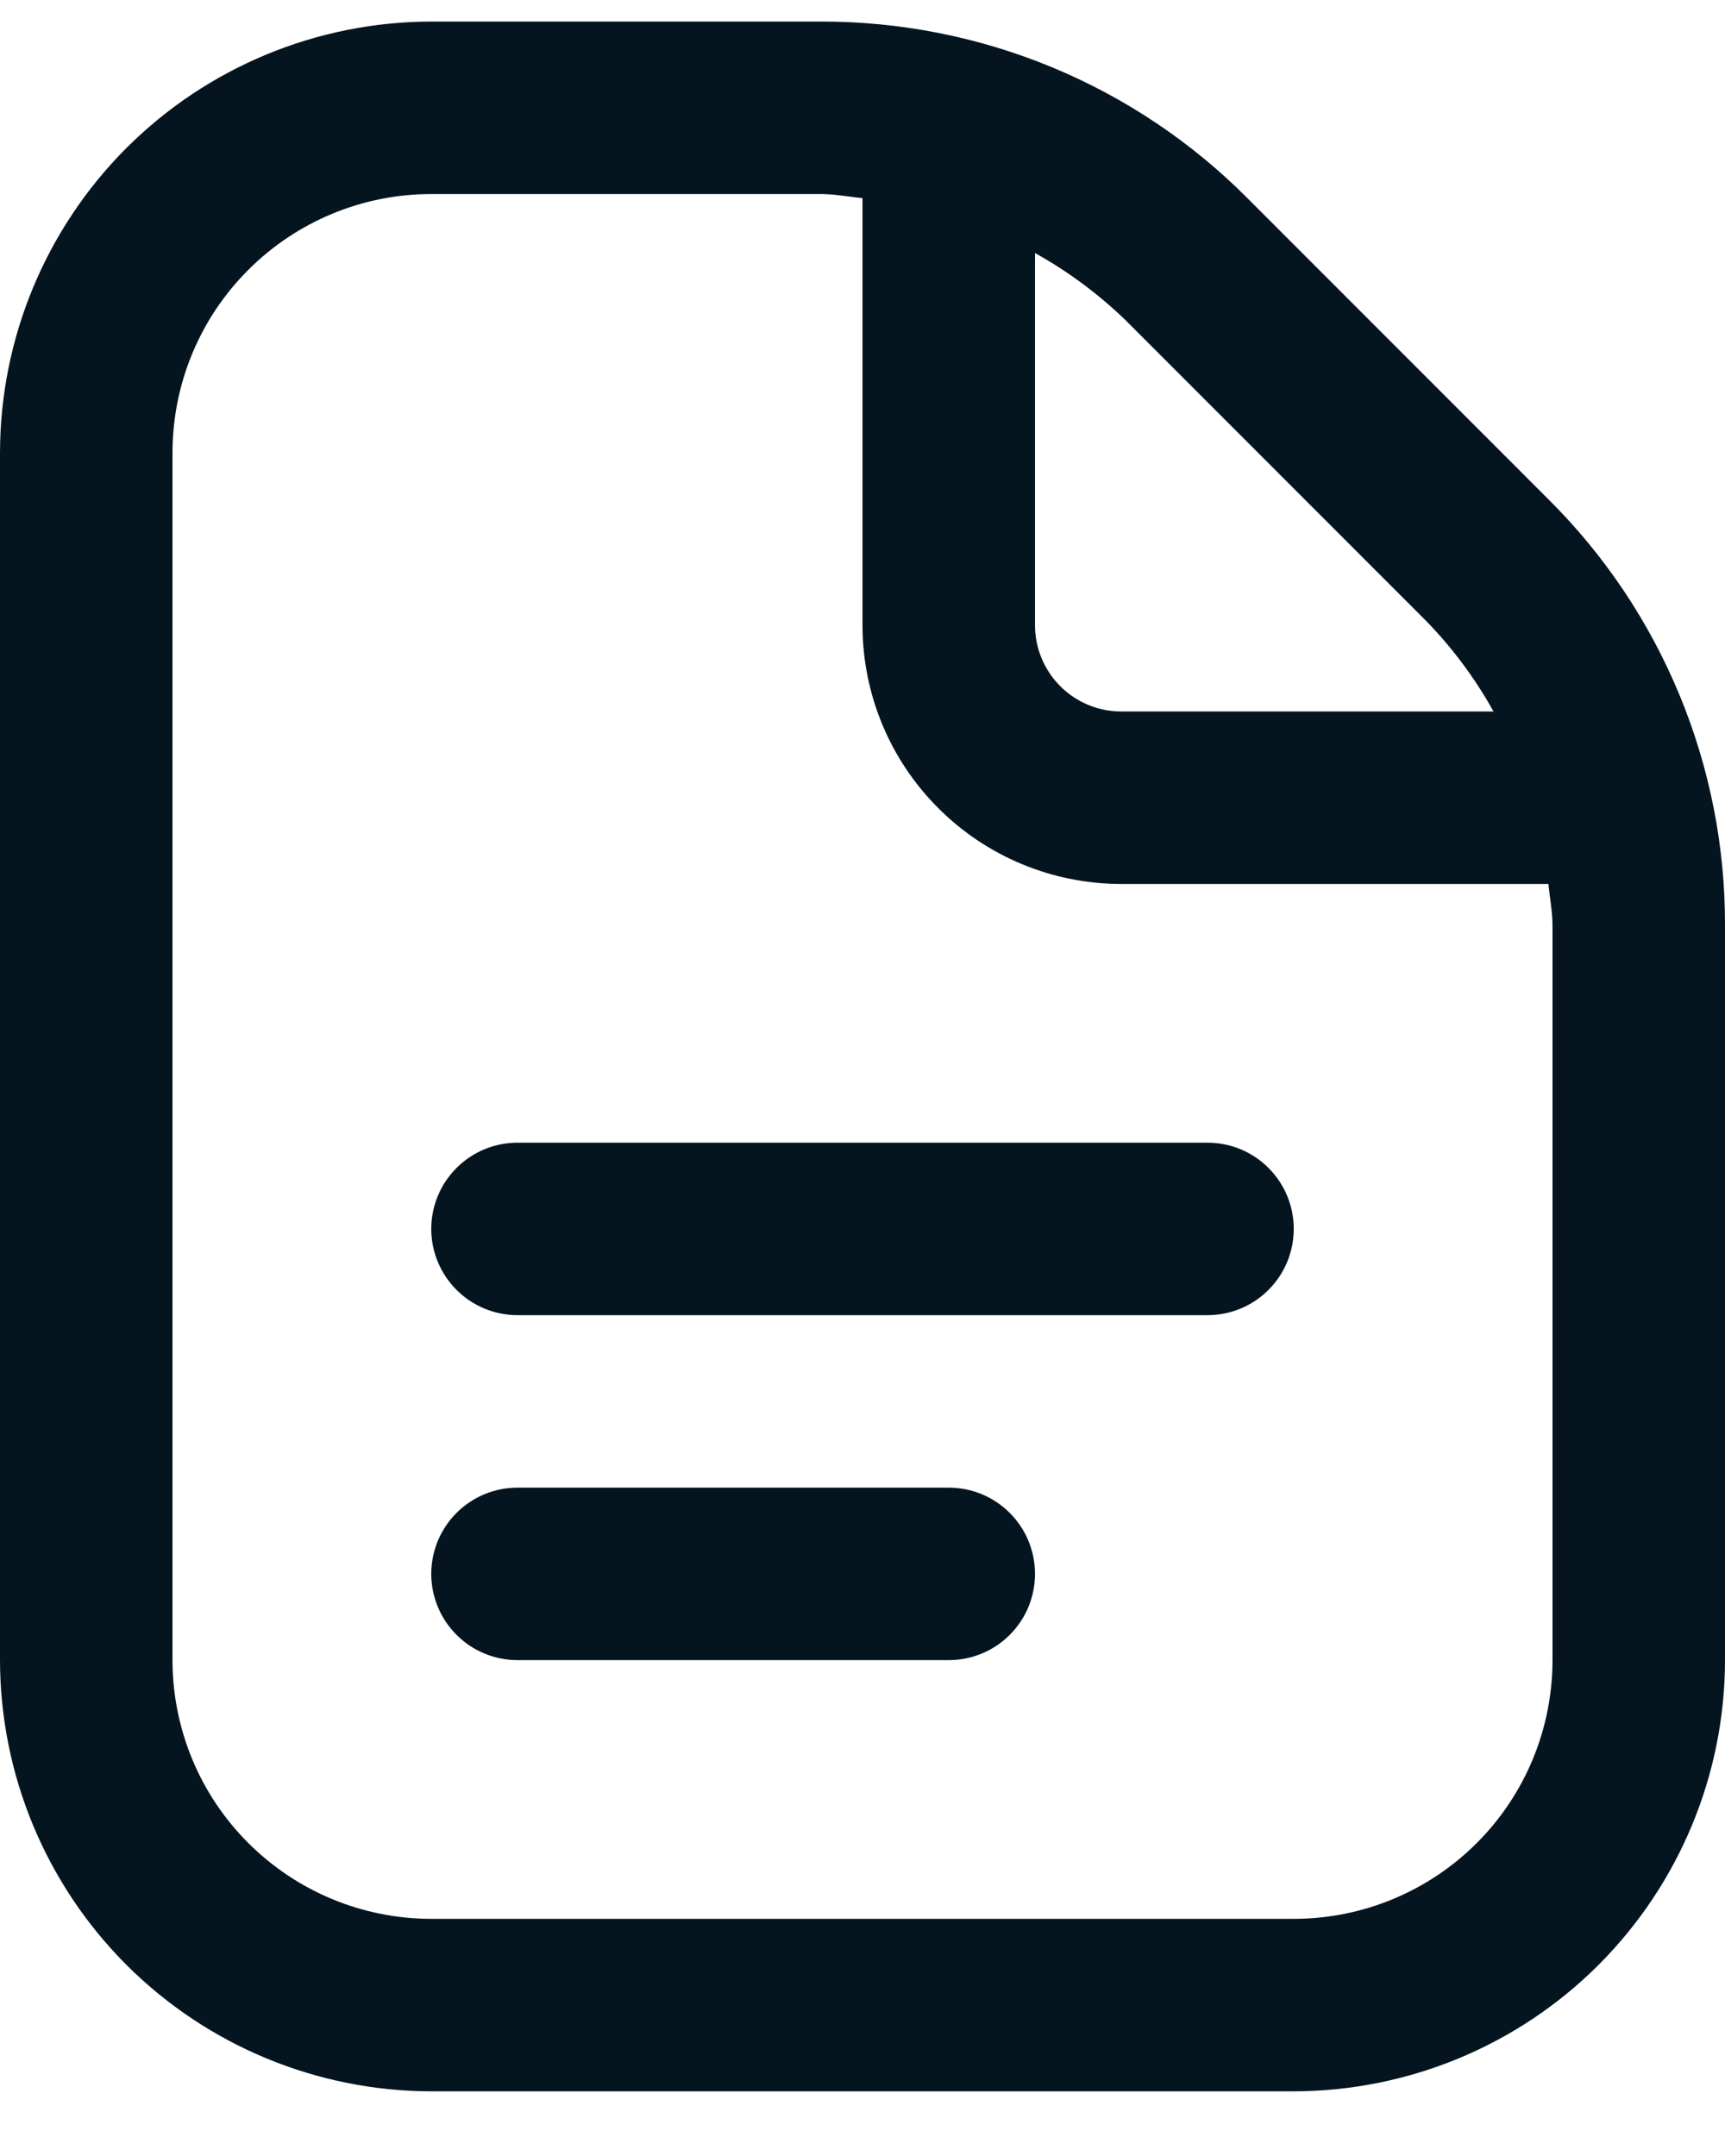 <svg width="20" height="25" viewBox="0 0 20 25" fill="none" xmlns="http://www.w3.org/2000/svg">
<path d="M15 14.25C15 14.515 14.895 14.77 14.707 14.957C14.52 15.145 14.265 15.25 14 15.25H6C5.735 15.25 5.481 15.145 5.293 14.957C5.106 14.77 5 14.515 5 14.25C5 13.985 5.106 13.73 5.293 13.543C5.481 13.355 5.735 13.25 6 13.25H14C14.265 13.25 14.52 13.355 14.707 13.543C14.895 13.73 15 13.985 15 14.25ZM11 17.25H6C5.735 17.25 5.481 17.355 5.293 17.543C5.106 17.73 5 17.985 5 18.25C5 18.515 5.106 18.77 5.293 18.957C5.481 19.145 5.735 19.25 6 19.25H11C11.265 19.25 11.52 19.145 11.707 18.957C11.895 18.77 12 18.515 12 18.25C12 17.985 11.895 17.73 11.707 17.543C11.52 17.355 11.265 17.25 11 17.25ZM20 10.735V19.25C19.999 20.576 19.471 21.846 18.534 22.784C17.597 23.721 16.326 24.248 15 24.25H5C3.675 24.248 2.404 23.721 1.466 22.784C0.529 21.846 0.002 20.576 0 19.25V5.25C0.002 3.924 0.529 2.654 1.466 1.716C2.404 0.779 3.675 0.252 5 0.25H9.515C10.435 0.248 11.346 0.428 12.195 0.779C13.045 1.131 13.817 1.648 14.465 2.3L17.949 5.786C18.602 6.434 19.119 7.205 19.471 8.055C19.823 8.905 20.003 9.815 20 10.735ZM13.051 3.714C12.736 3.409 12.383 3.147 12 2.934V7.25C12 7.515 12.106 7.77 12.293 7.957C12.481 8.145 12.735 8.25 13 8.25H17.316C17.103 7.867 16.841 7.514 16.535 7.2L13.051 3.714ZM18 10.735C18 10.57 17.968 10.412 17.953 10.25H13C12.205 10.25 11.441 9.934 10.879 9.371C10.316 8.809 10 8.046 10 7.25V2.297C9.838 2.282 9.679 2.25 9.515 2.25H5C4.205 2.25 3.442 2.566 2.879 3.129C2.316 3.691 2 4.454 2 5.25V19.25C2 20.046 2.316 20.809 2.879 21.371C3.442 21.934 4.205 22.25 5 22.25H15C15.796 22.25 16.559 21.934 17.122 21.371C17.684 20.809 18 20.046 18 19.25V10.735Z" fill="#04151F"/>
</svg>
